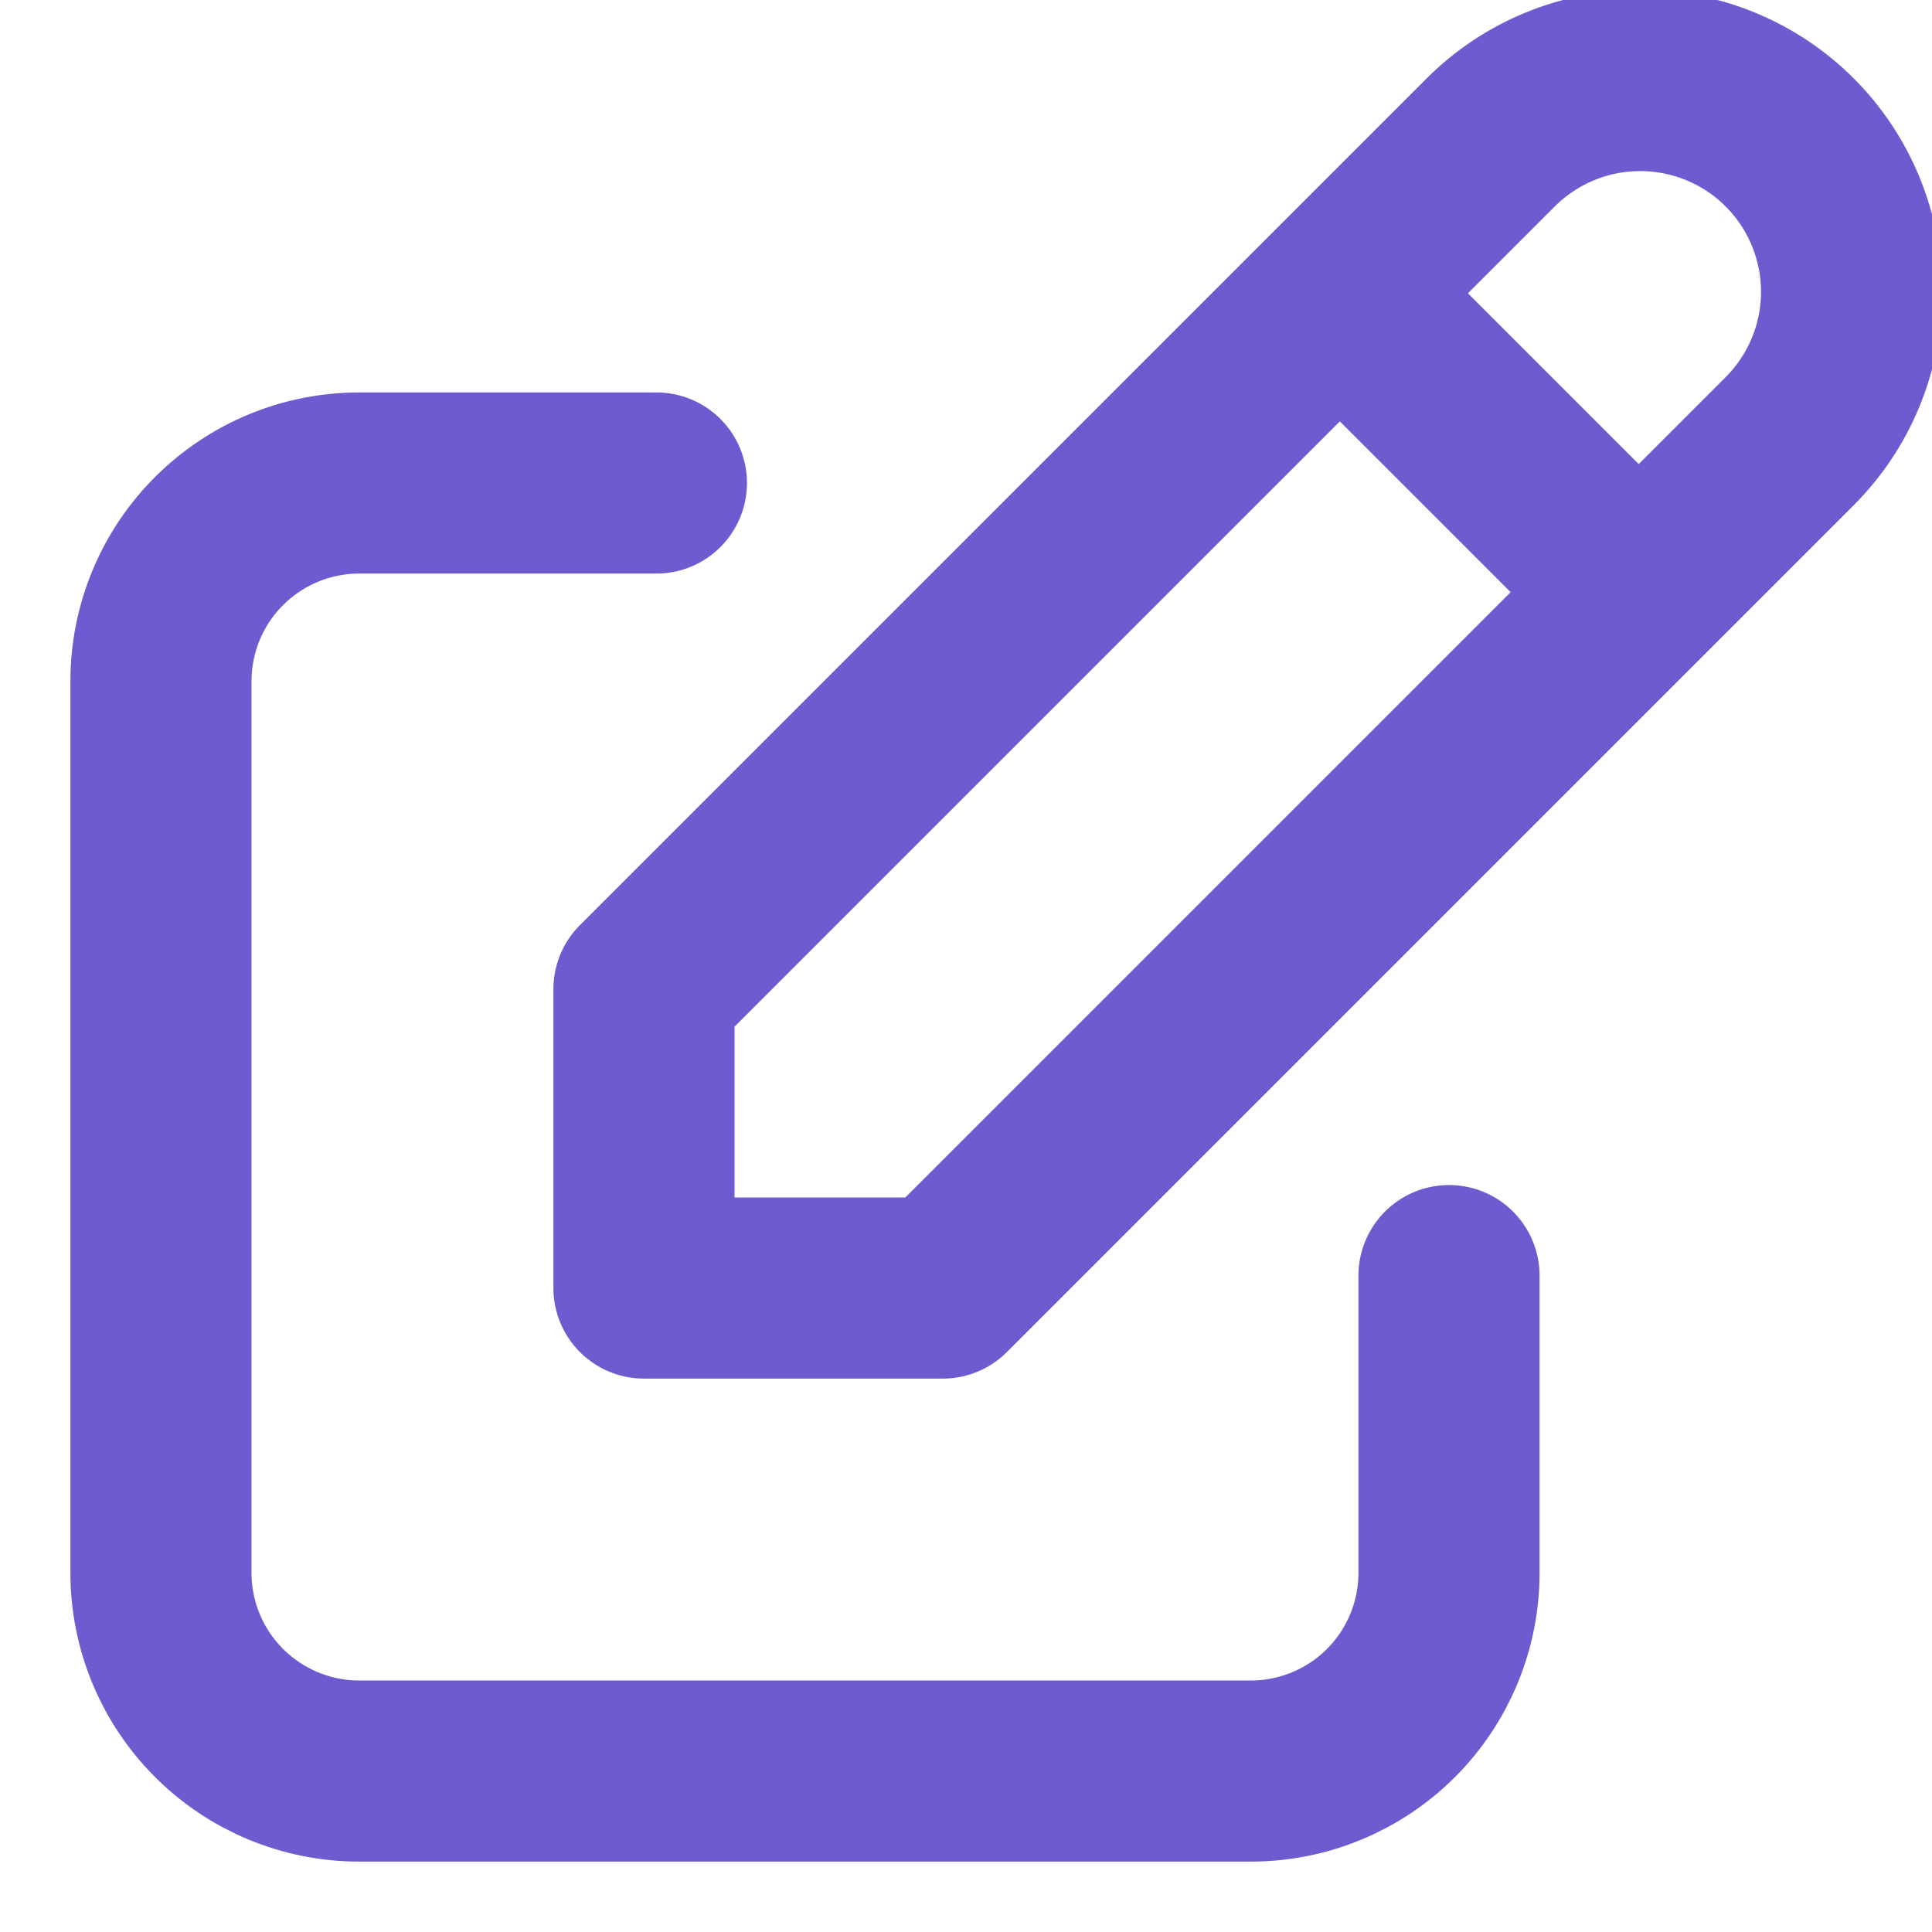 <svg width="16" height="16" viewBox="0 0 16 16" fill="none" xmlns="http://www.w3.org/2000/svg">
<g clip-path="url(#clip0)">
<path d="M5.436 4H2.975C2.539 4 2.122 4.173 1.814 4.481C1.506 4.788 1.333 5.206 1.333 5.641V13.026C1.333 13.461 1.506 13.878 1.814 14.186C2.122 14.494 2.539 14.667 2.975 14.667H10.359C10.794 14.667 11.212 14.494 11.52 14.186C11.827 13.878 12 13.461 12 13.026V10.564" stroke="#6D5BD0" stroke-width="1.5" stroke-linecap="round" stroke-linejoin="round"/>
<path d="M5.333 10.667H7.808L14.821 3.654C15.149 3.326 15.334 2.881 15.334 2.417C15.334 1.953 15.149 1.507 14.821 1.179C14.493 0.851 14.048 0.667 13.583 0.667C13.119 0.667 12.674 0.851 12.346 1.179L5.333 8.192V10.667Z" stroke="#6D5BD0" stroke-width="1.5" stroke-linecap="round" stroke-linejoin="round"/>
<path d="M11.334 2.667L13.334 4.667" stroke="#6D5BD0" stroke-width="1.5" stroke-linecap="round" stroke-linejoin="round"/>
</g>
<defs>
<clipPath id="clip0">
<rect width="16" height="16" fill="white"/>
</clipPath>
</defs>
</svg>
